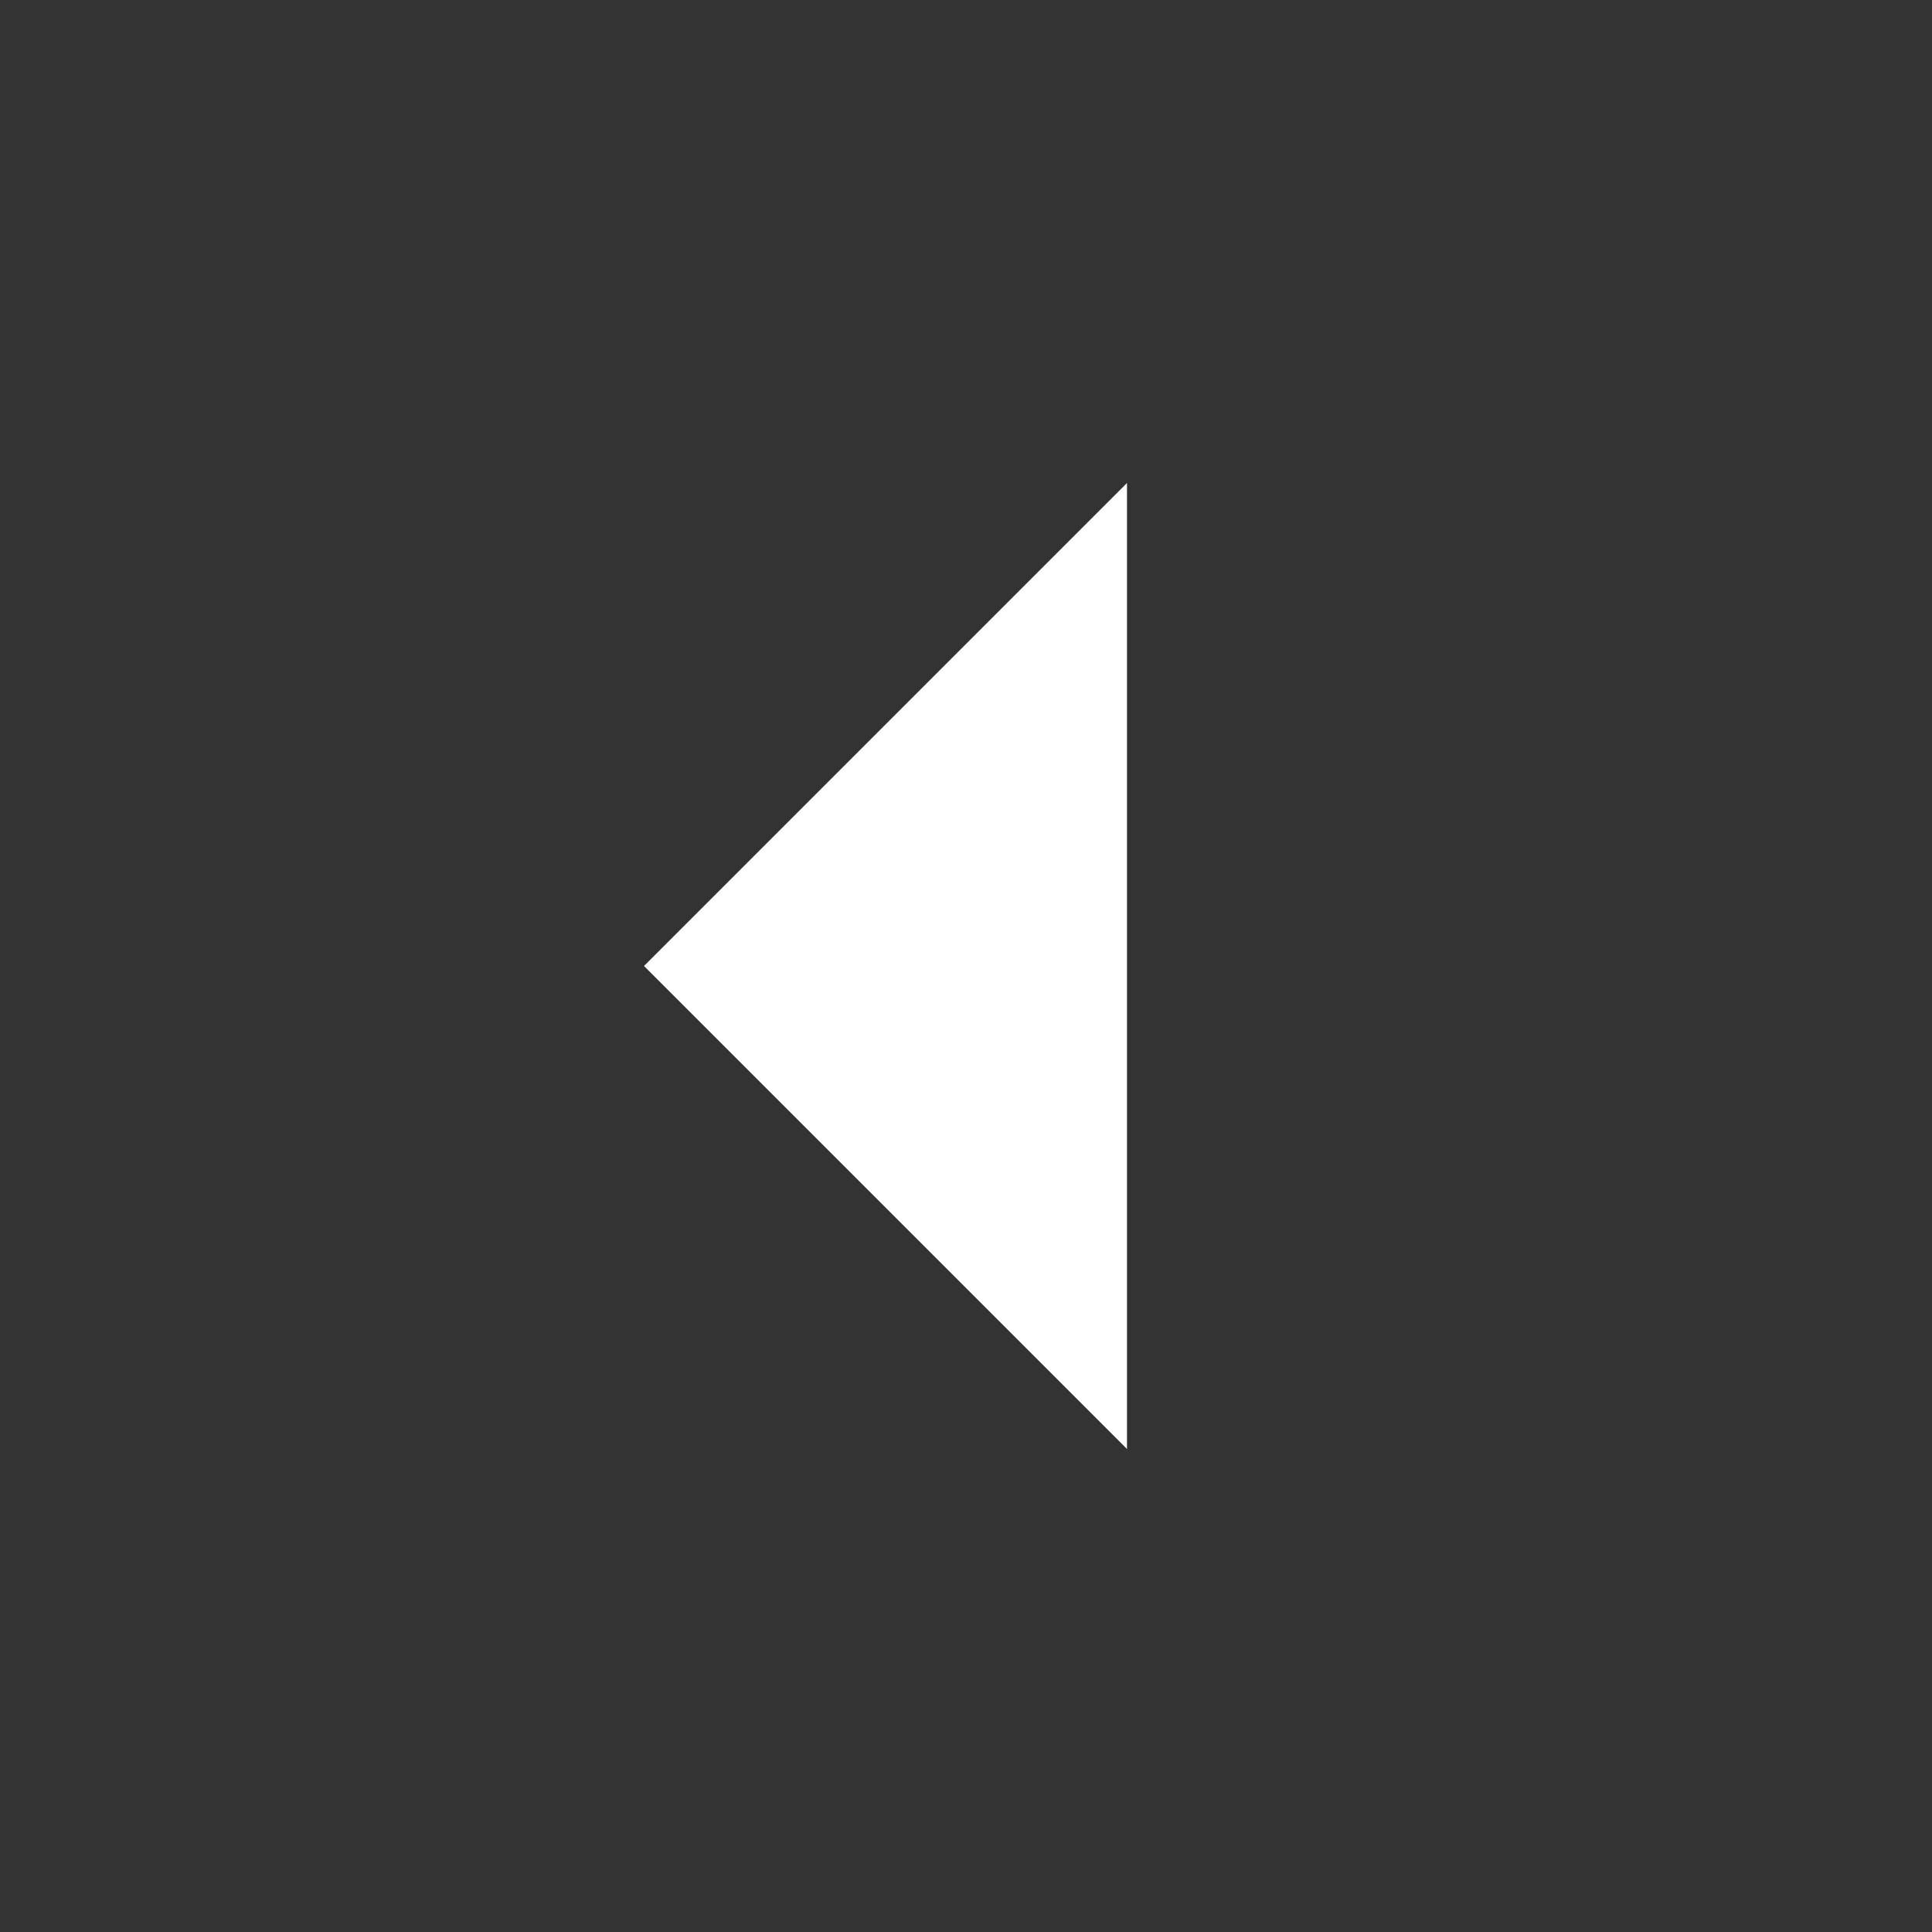 <svg xmlns="http://www.w3.org/2000/svg" width="60" height="60" viewBox="0 0 60 60">
  <rect x="0" y="0" width="60" height="60" fill="#333333" stroke="none"/>
  <g id="back_icon_mobile" transform="translate(-20)">
    <rect id="사각형_1" data-name="사각형 1" width="60" height="60" transform="translate(20)" fill="none"/>
    <path id="패스_2" data-name="패스 2" d="M37.32,41.16l-15-15,15-15Z" transform="translate(17.68 3.84)" fill="#fff"/>
  </g>
</svg>
